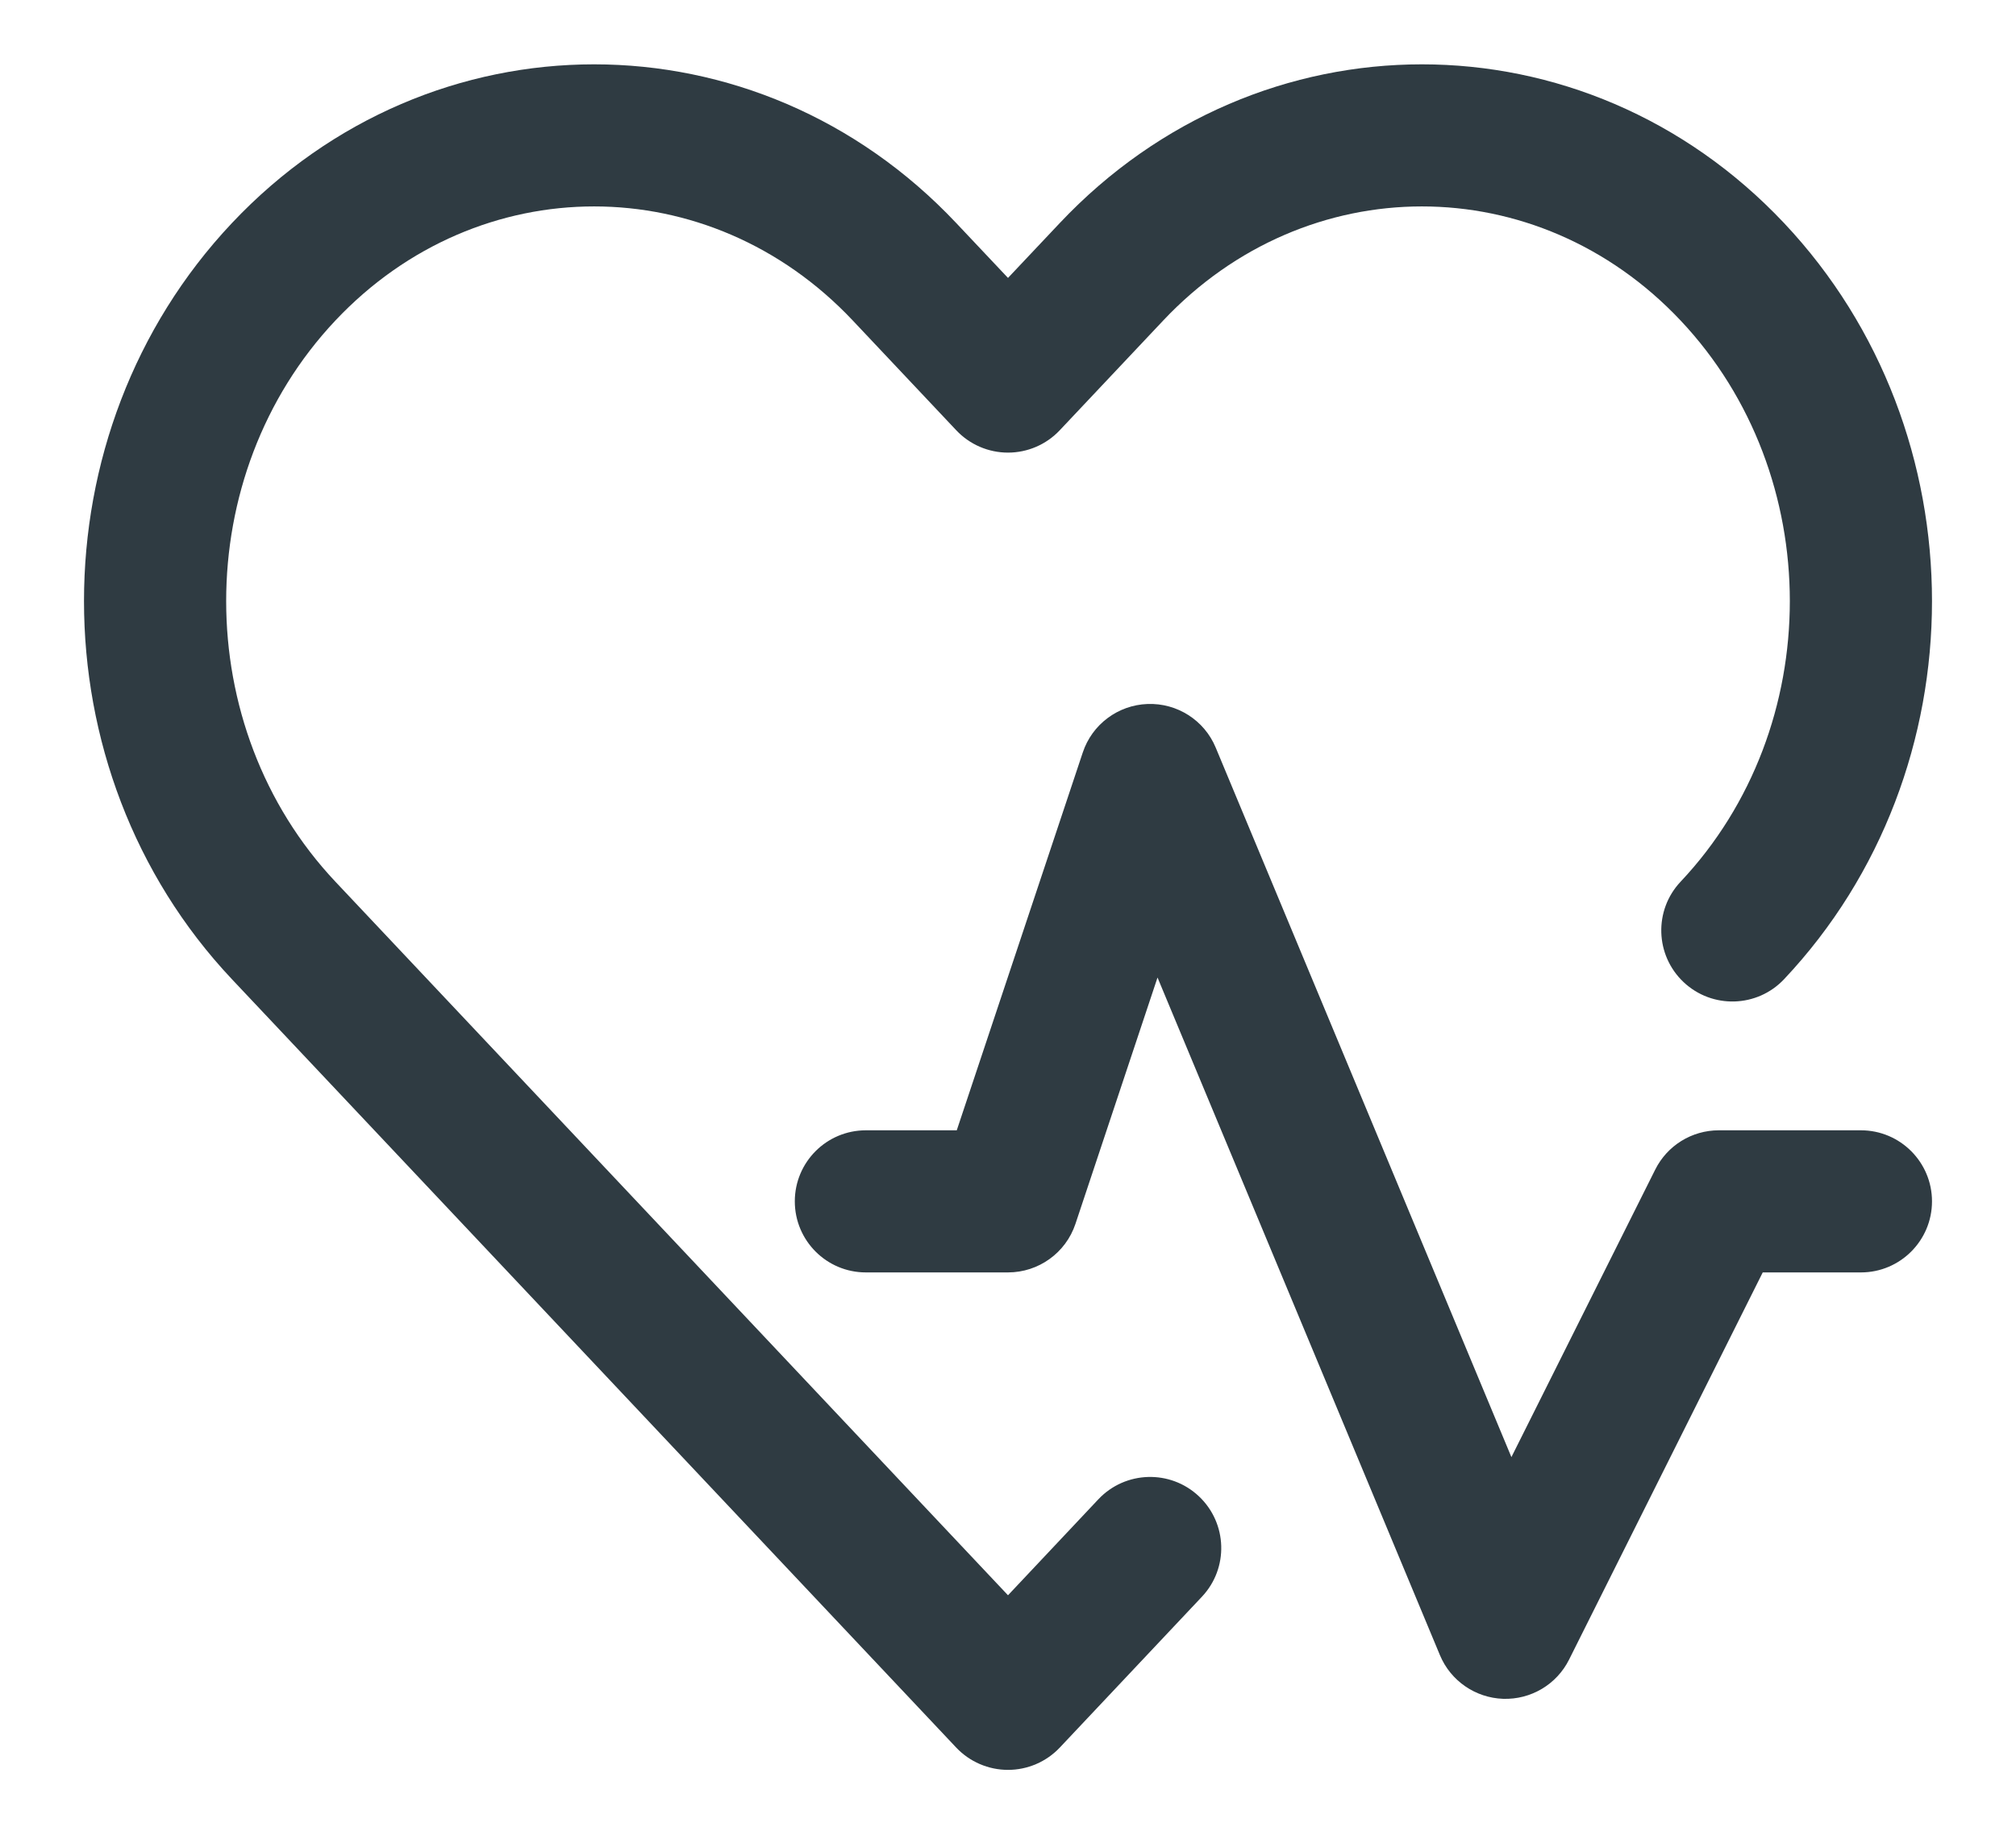 <svg width="24" height="22" viewBox="0 0 24 22" fill="none" xmlns="http://www.w3.org/2000/svg">
<path d="M3.993 3.816C5.7 2.005 8.445 2.005 10.152 3.816L11.384 5.123C11.544 5.293 11.767 5.389 12 5.389C12.233 5.389 12.456 5.293 12.616 5.123L13.848 3.816C15.555 2.005 18.3 2.005 20.007 3.816C21.741 5.656 21.741 8.658 20.007 10.498C19.687 10.838 19.703 11.373 20.043 11.694C20.383 12.014 20.918 11.999 21.239 11.659C23.587 9.167 23.587 5.147 21.239 2.656C18.864 0.136 14.991 0.136 12.616 2.656L12 3.309L11.384 2.656C9.009 0.136 5.136 0.136 2.761 2.656C0.413 5.147 0.413 9.167 2.761 11.659L11.384 20.808C11.544 20.977 11.767 21.073 12 21.073C12.233 21.073 12.456 20.977 12.616 20.808L14.308 19.012C14.629 18.672 14.613 18.137 14.273 17.816C13.933 17.495 13.397 17.511 13.076 17.851L12 18.994L3.993 10.498C2.259 8.658 2.259 5.656 3.993 3.816Z" fill="#2F3B42"/>
<path d="M14.473 8.902C14.338 8.576 14.014 8.369 13.661 8.382C13.309 8.395 13.001 8.625 12.89 8.96L11.39 13.458H10.308C9.84 13.458 9.462 13.837 9.462 14.304C9.462 14.771 9.84 15.15 10.308 15.15H12C12.364 15.15 12.688 14.917 12.803 14.572L13.78 11.639L17.142 19.707C17.269 20.012 17.563 20.215 17.894 20.227C18.225 20.238 18.532 20.056 18.68 19.759L20.985 15.15H22.154C22.621 15.15 23 14.771 23 14.304C23 13.837 22.621 13.458 22.154 13.458H20.462C20.141 13.458 19.848 13.639 19.705 13.926L17.993 17.349L14.473 8.902Z" fill="#2F3B42"/>
</svg>
